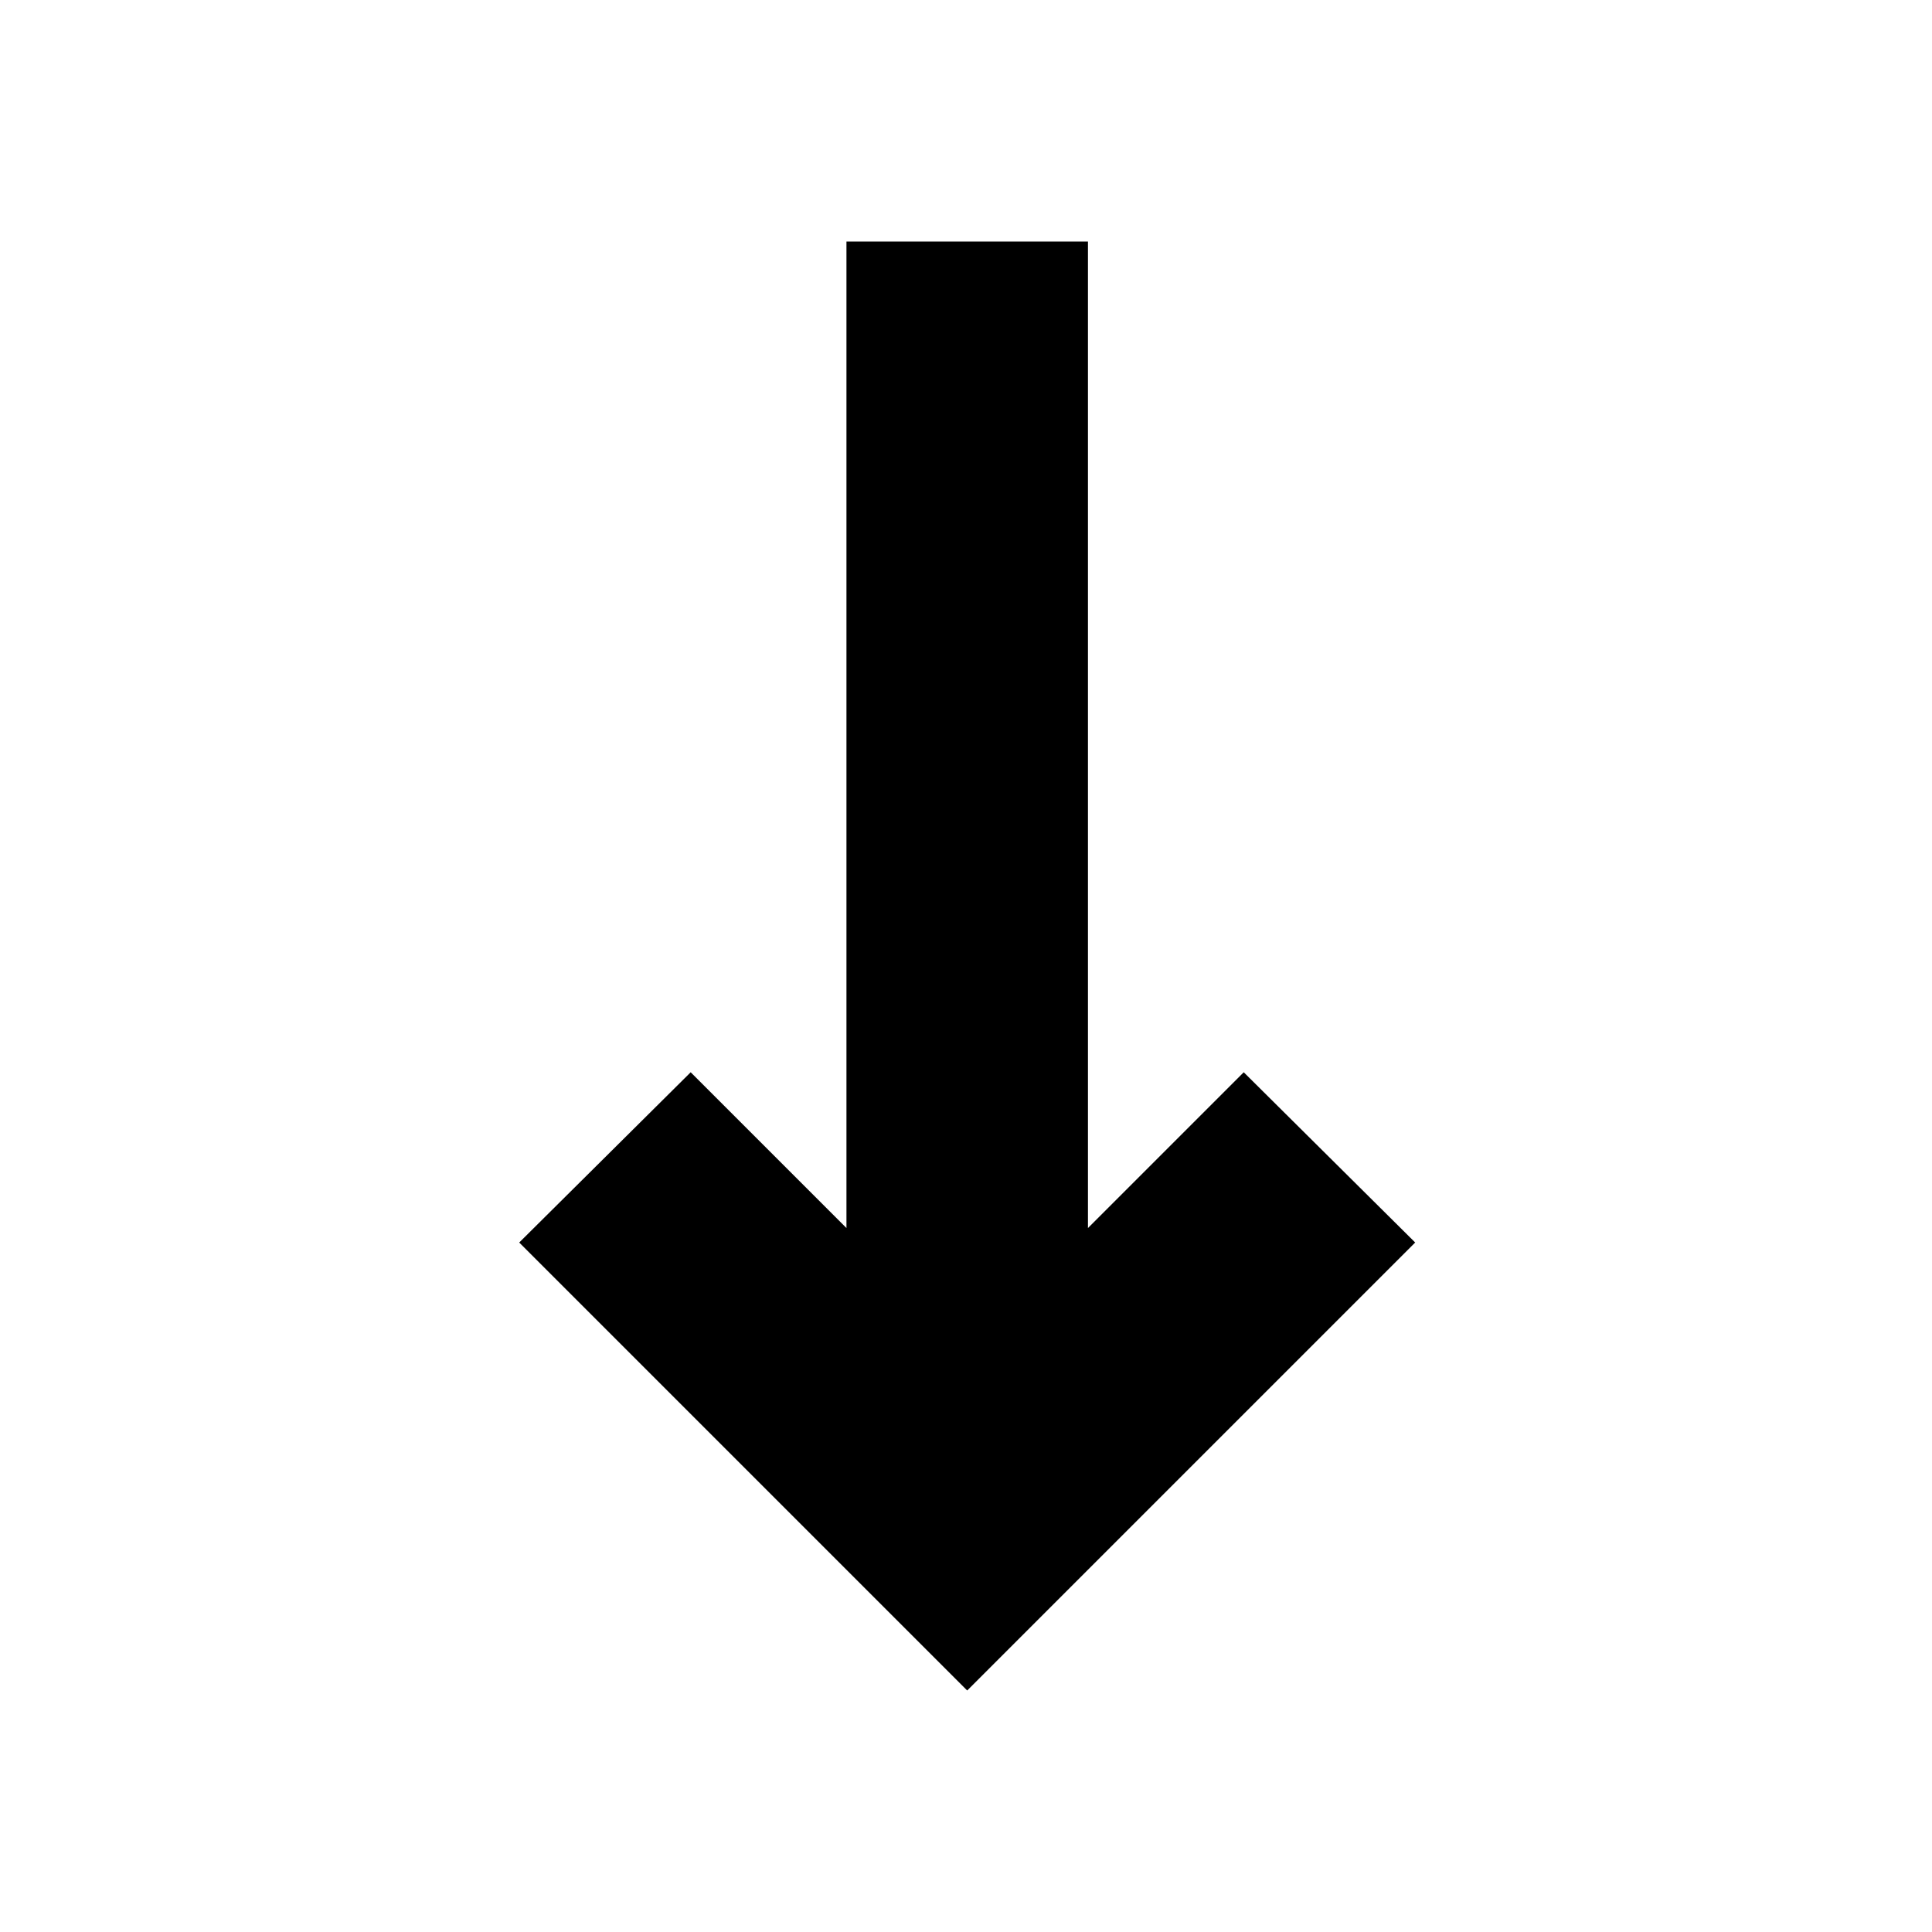 <svg width="16" height="16" viewBox="0 0 16 16" fill="none" xmlns="http://www.w3.org/2000/svg">
<path fill-rule="evenodd" clip-rule="evenodd" d="M11.72 10.29L8.01 14L4.3 10.29L5.72 8.88L7.01 10.17V2H9.01V10.17L10.3 8.88L11.72 10.29Z" fill="currentColor"/>
</svg>

